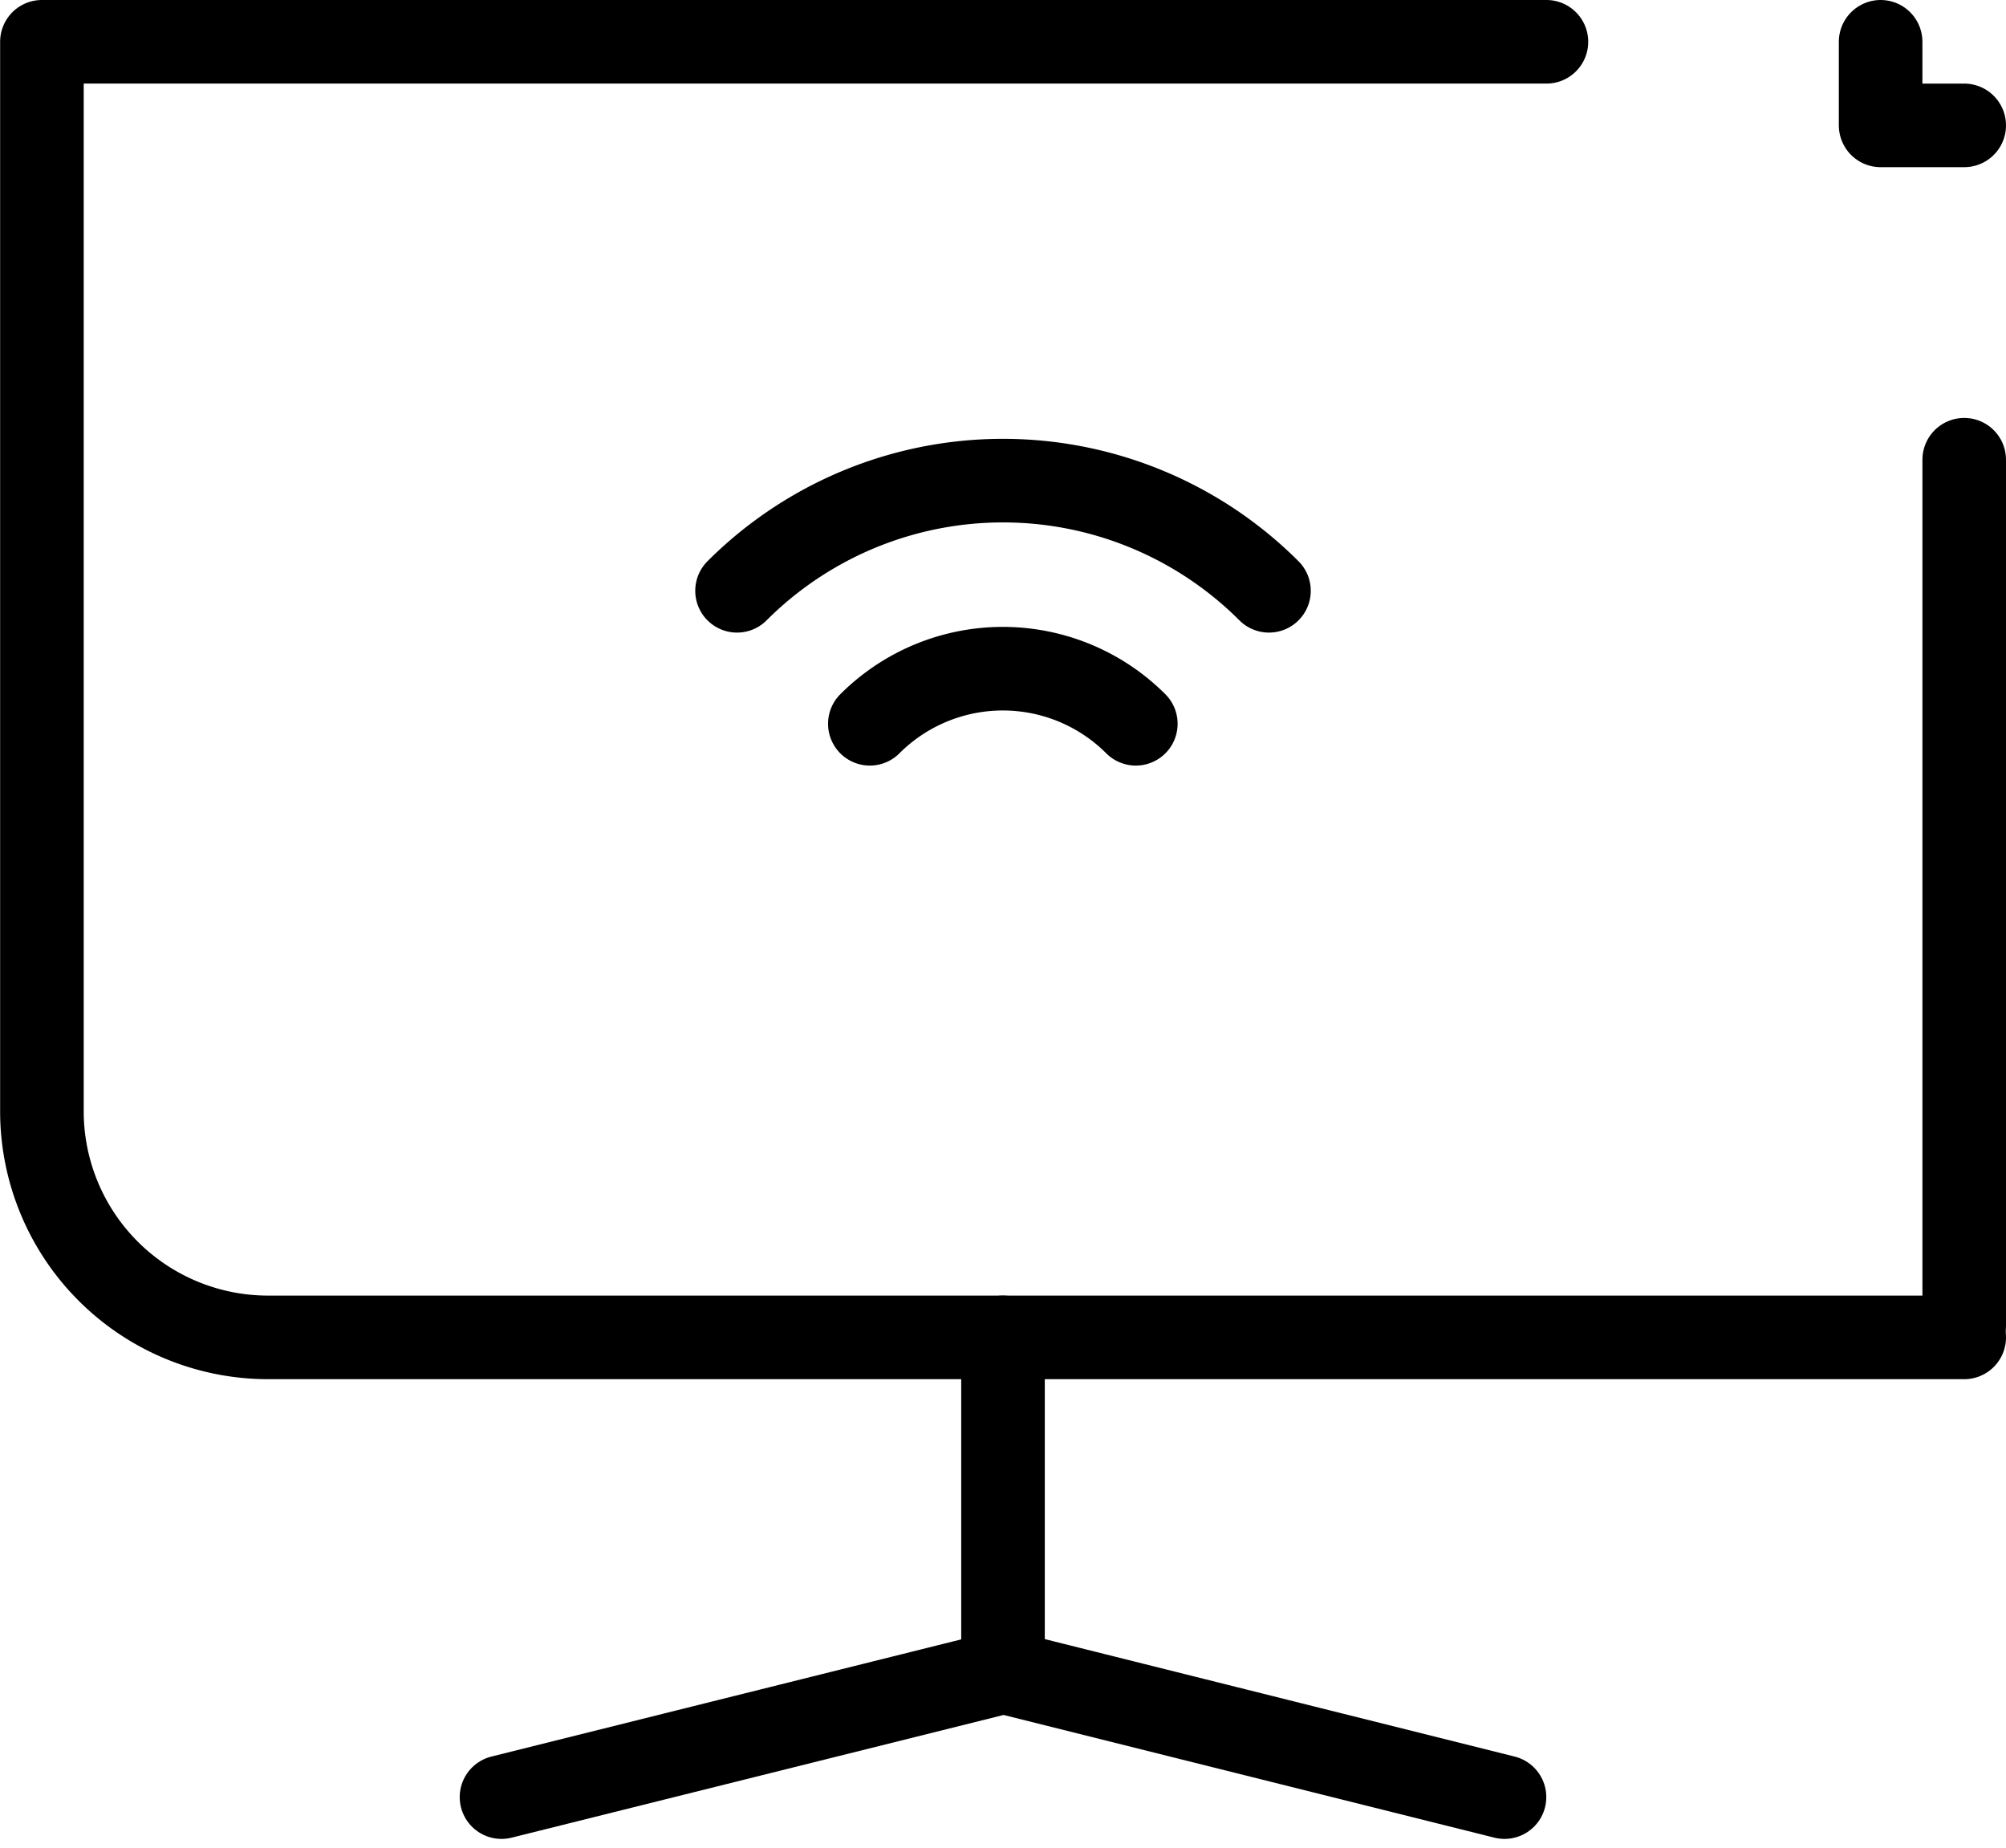 <svg xmlns="http://www.w3.org/2000/svg" width="48" height="44.213" viewBox="0 0 48 44.213">
  <g id="그룹_458292" data-name="그룹 458292" transform="translate(-8.386 -12.553)">
    <path id="패스_841770" data-name="패스 841770" d="M55.386,44.553H14.8a5.412,5.412,0,0,1-5.411-5.411V13.553h36" fill="none" stroke="#000" stroke-linecap="round" stroke-linejoin="round" stroke-width="2"/>
    <path id="패스_841770-2" data-name="패스 841770" d="M55.386,23.553V44.271" fill="none" stroke="#000" stroke-linecap="round" stroke-linejoin="round" stroke-width="2"/>
    <line id="선_126626" data-name="선 126626" y2="8" transform="translate(32.386 44.553)" fill="none" stroke="#000" stroke-linecap="round" stroke-linejoin="round" stroke-width="2"/>
    <path id="패스_841771" data-name="패스 841771" d="M53.386,13.553v2h2" fill="none" stroke="#000" stroke-linecap="round" stroke-linejoin="round" stroke-width="2"/>
    <path id="패스_841772" data-name="패스 841772" d="M20.386,55.553l12.03-3h-.03l12,3" fill="none" stroke="#000" stroke-linecap="round" stroke-linejoin="round" stroke-width="2"/>
    <g id="그룹_458291" data-name="그룹 458291">
      <circle id="타원_8464" data-name="타원 8464" cx="10" cy="10" r="10" transform="translate(22.386 19.053)" fill="none"/>
      <path id="패스_841773" data-name="패스 841773" d="M26.022,26.689a9,9,0,0,1,12.728,0h0" fill="none" stroke="#000" stroke-linecap="round" stroke-linejoin="round" stroke-width="2"/>
      <path id="패스_841774" data-name="패스 841774" d="M29.2,29.871a4.5,4.5,0,0,1,6.364,0h0" fill="none" stroke="#000" stroke-linecap="round" stroke-linejoin="round" stroke-width="2"/>
      <path id="사각형_339905" data-name="사각형 339905" d="M32.386,33.053Z" fill="none" stroke="#000" stroke-linecap="round" stroke-linejoin="round" stroke-width="2"/>
    </g>
  </g>
</svg>
